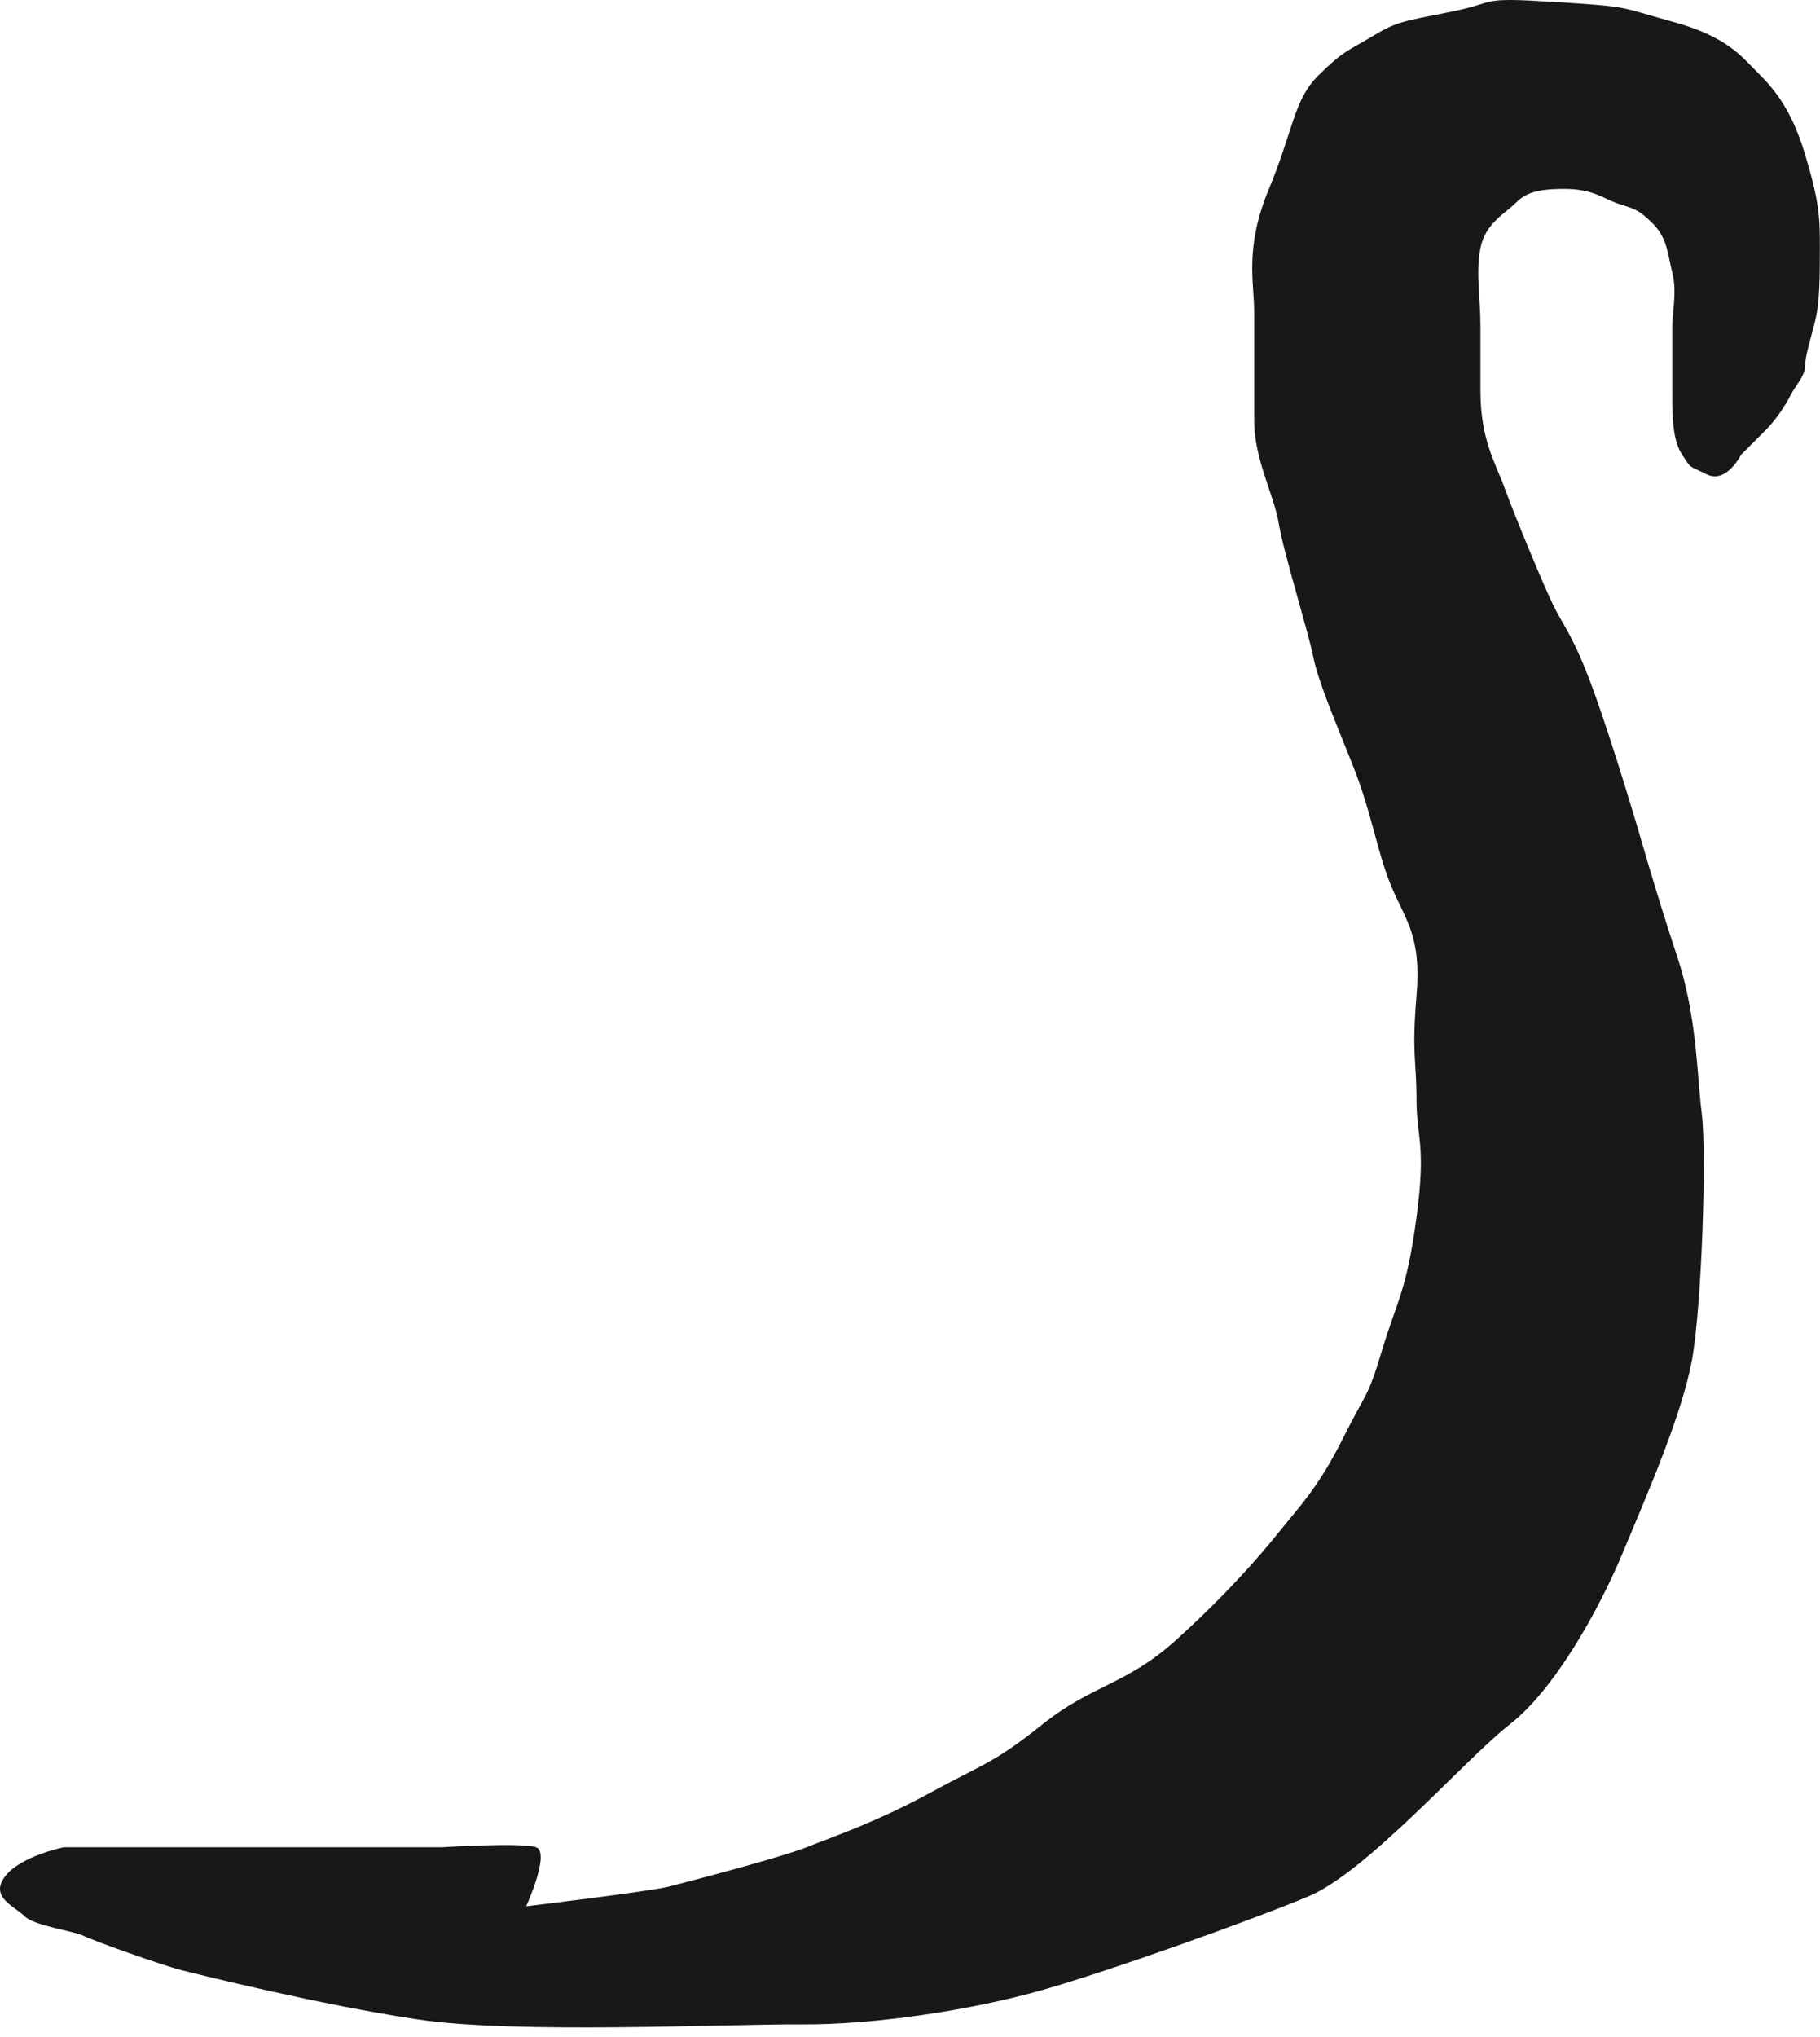   <svg viewBox="0 0 185 207" fill="none" xmlns="http://www.w3.org/2000/svg">
<path d="M169.985 39.696C169.985 42.196 169.985 44.695 170.985 46.196C171.985 47.697 171.485 47.197 173.485 48.196C175.485 49.195 176.985 46.196 176.985 46.196C176.985 46.196 178.485 44.695 179.485 43.696C180.485 42.697 181.485 41.195 181.985 40.196C182.485 39.197 183.485 38.195 183.485 37.196C183.485 36.197 183.985 34.695 184.485 32.696C184.985 30.697 184.985 28.195 184.985 25.196C184.985 22.197 184.985 20.696 183.485 15.696C181.985 10.696 179.985 8.695 178.485 7.196C176.985 5.697 175.485 3.696 169.985 2.196C164.485 0.696 165.985 0.696 157.985 0.196C149.985 -0.304 152.485 0.197 147.485 1.196C142.484 2.196 141.984 2.196 139.485 3.696C136.985 5.196 136.485 5.195 133.985 7.696C131.484 10.197 131.484 13.195 128.985 19.196C126.485 25.197 127.485 28.695 127.485 31.696C127.485 34.697 127.484 38.695 127.485 42.696C127.485 46.697 129.484 50.195 129.985 53.196C130.485 56.197 132.984 64.195 133.484 66.695C133.984 69.195 135.484 72.695 137.485 77.696C139.485 82.697 139.984 86.695 141.485 90.196C142.985 93.697 144.484 95.195 143.985 101.196C143.485 107.197 143.984 107.695 143.985 111.696C143.985 115.697 144.984 116.195 143.985 123.696C142.985 131.197 141.984 132.195 140.485 137.196C138.985 142.197 138.984 141.195 136.485 146.196C133.985 151.197 131.984 153.195 129.985 155.696C127.985 158.197 124.484 162.195 119.485 166.696C114.485 171.197 110.984 171.195 105.985 175.196C100.985 179.197 99.984 179.195 94.485 182.196C88.985 185.197 84.484 186.695 81.985 187.696C79.485 188.697 69.984 191.195 67.985 191.696C65.985 192.197 53.485 193.696 53.485 193.696C53.485 193.696 55.984 188.195 54.485 187.696C52.985 187.197 44.985 187.696 44.985 187.696H32.485H18.485H6.485C6.485 187.696 2.027 188.601 0.485 190.696C-1.057 192.791 1.485 193.695 2.485 194.696C3.485 195.697 7.485 196.195 8.485 196.696C9.485 197.197 16.485 199.695 18.485 200.196C20.485 200.697 32.485 203.695 42.485 205.196C52.485 206.697 73.985 205.643 81.485 205.696C88.985 205.75 98.985 204.197 105.985 202.196C112.985 200.195 126.985 195.197 132.985 192.696C138.985 190.195 148.985 178.697 153.485 175.196C157.985 171.695 162.485 163.697 164.985 157.696C167.485 151.695 170.985 143.695 171.985 138.196C172.985 132.697 173.485 117.195 172.985 113.196C172.485 109.197 172.485 103.195 170.485 97.196C168.485 91.197 166.485 84.196 166.485 84.196C166.485 84.196 163.985 75.695 161.985 70.196C159.985 64.697 158.985 63.695 157.985 61.696C156.985 59.697 153.968 52.401 152.985 49.696C152.002 46.991 150.485 44.695 150.485 39.696V33.196C150.485 30.197 149.985 27.695 150.485 25.196C150.985 22.697 152.985 21.695 153.985 20.696C154.985 19.697 155.985 19.197 158.985 19.196C161.985 19.195 162.985 20.195 164.485 20.696C165.985 21.197 166.485 21.195 167.985 22.696C169.485 24.197 169.485 25.695 169.985 27.696C170.485 29.697 169.985 31.696 169.985 33.196V39.696Z" fill="#1A1717"/>
</svg>
